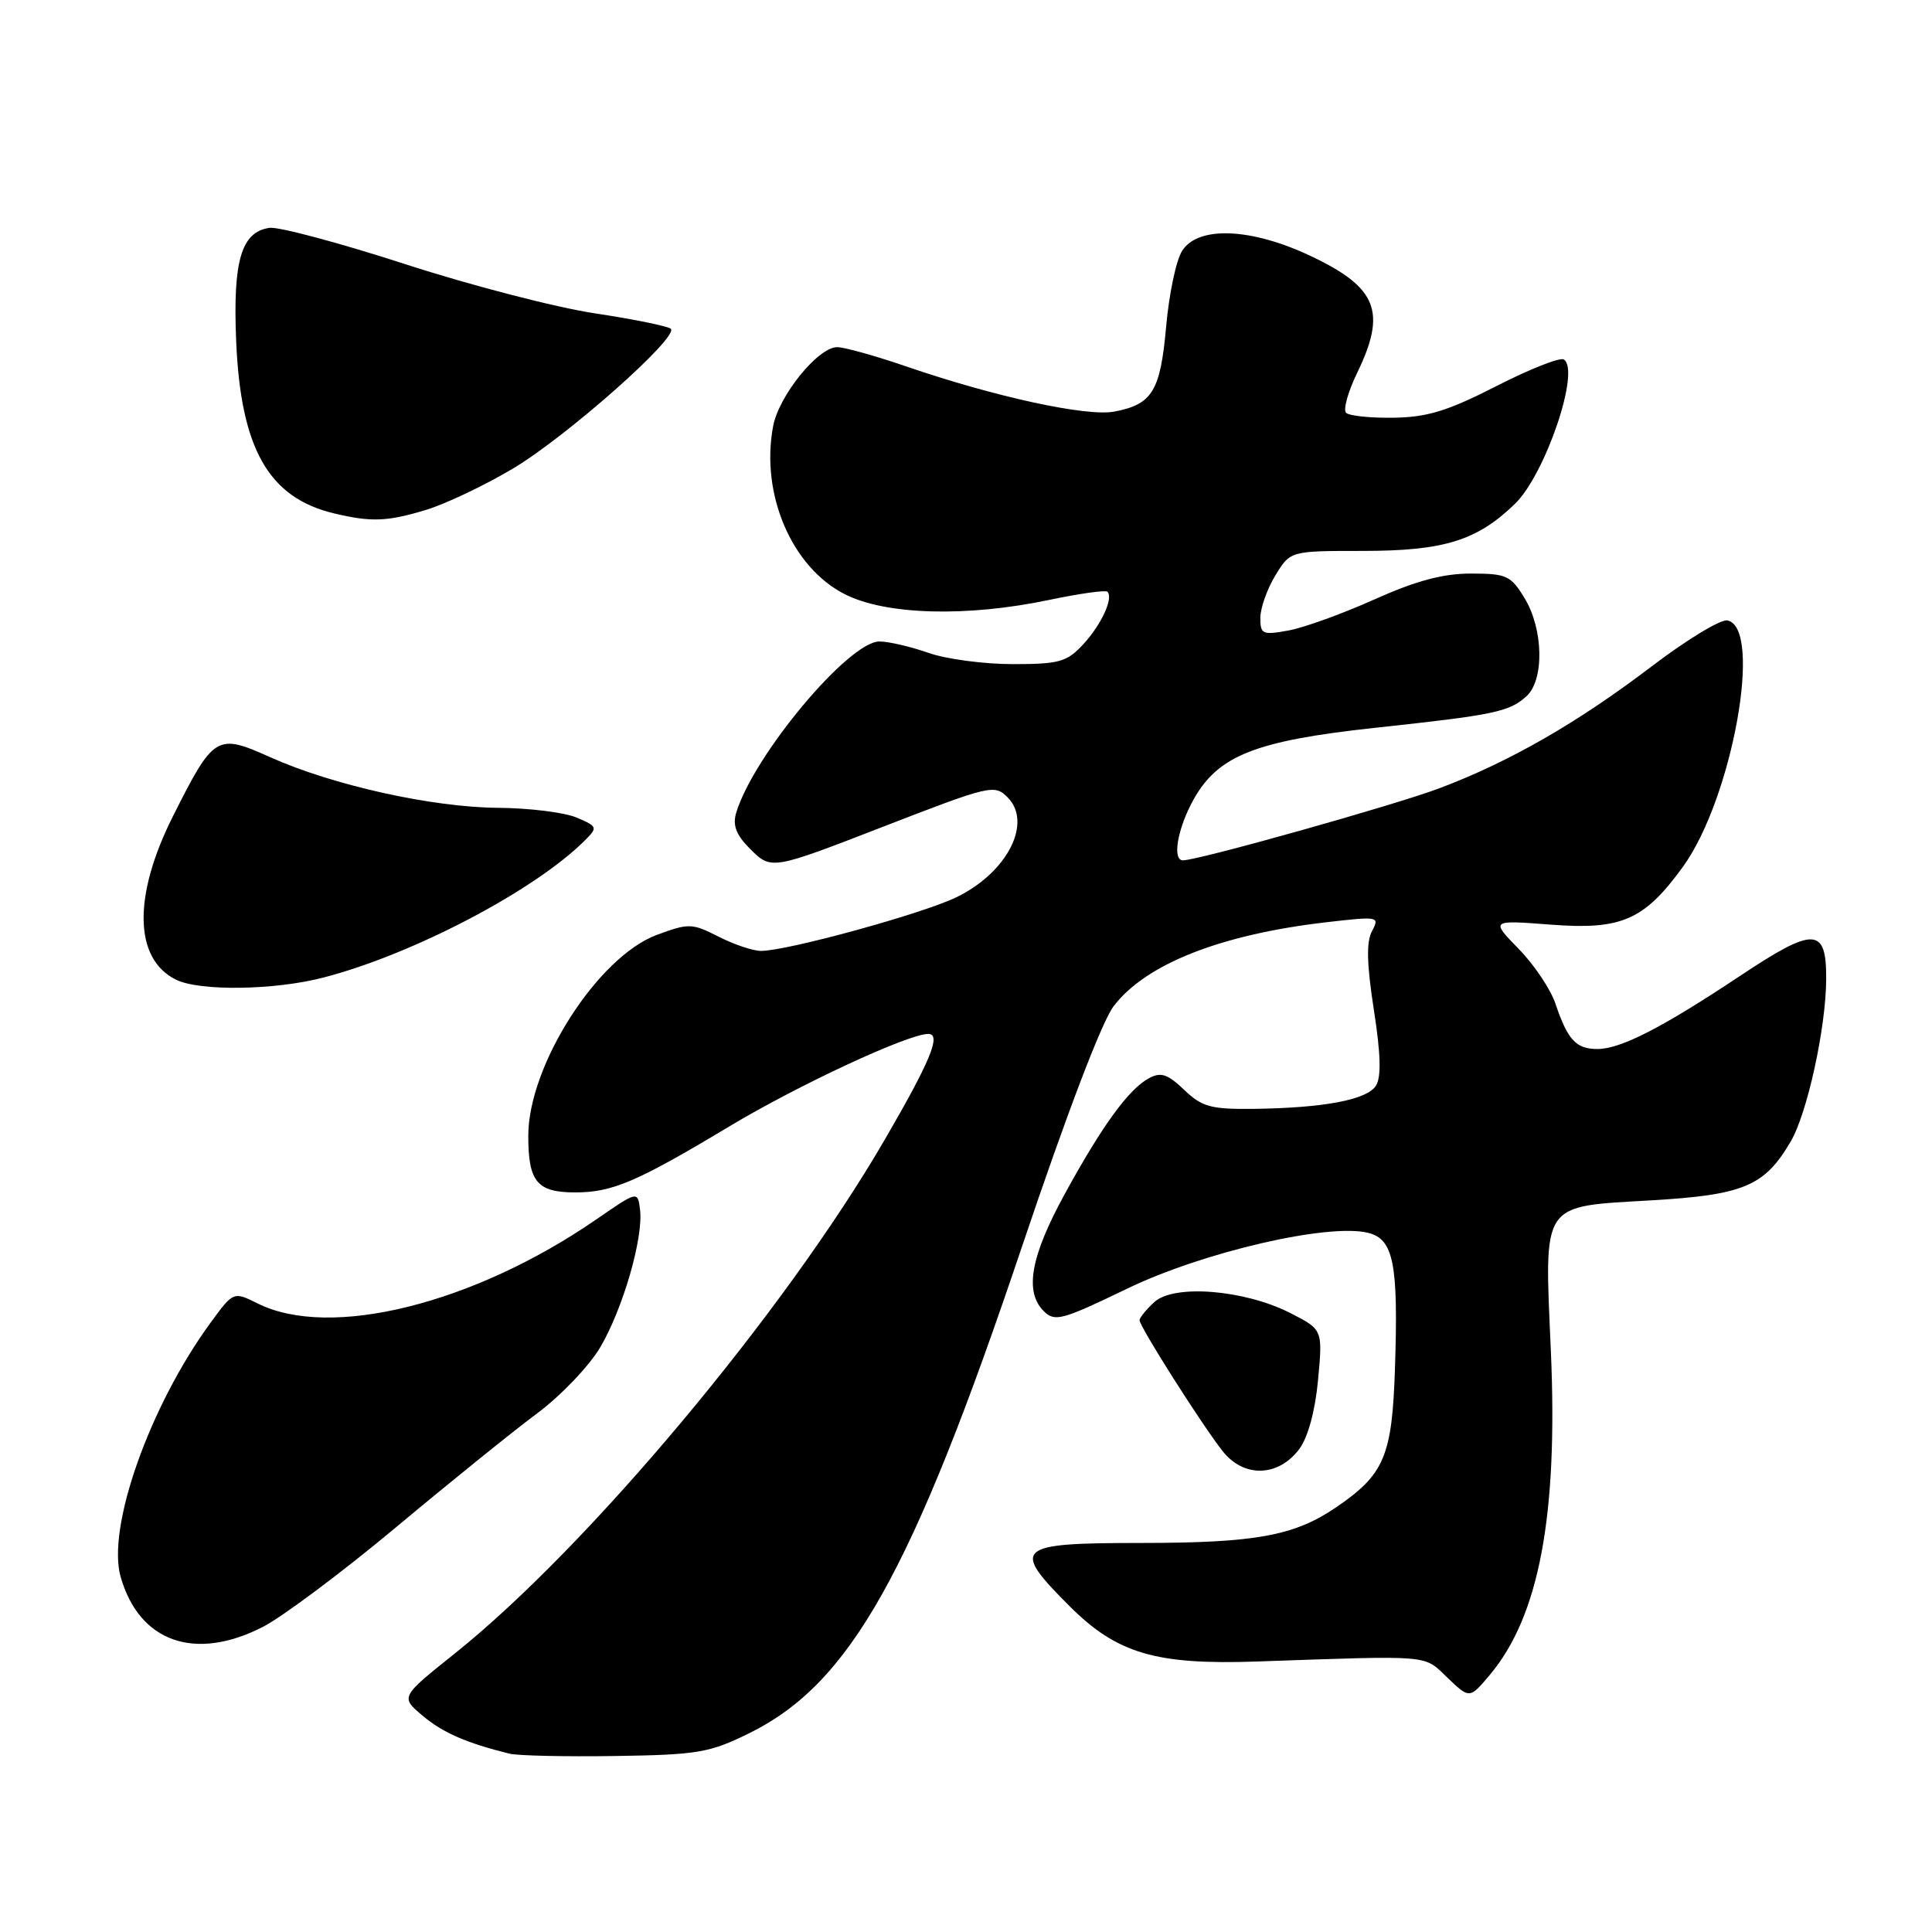 <?xml version="1.0" encoding="UTF-8" standalone="no"?>
<!DOCTYPE svg PUBLIC "-//W3C//DTD SVG 1.1//EN" "http://www.w3.org/Graphics/SVG/1.1/DTD/svg11.dtd" >
<svg xmlns="http://www.w3.org/2000/svg" xmlns:xlink="http://www.w3.org/1999/xlink" version="1.1" viewBox="0 0 256 256">
 <g >
 <path fill="currentColor"
d=" M 99.22 229.69 C 112.67 223.09 120.84 208.51 135.45 165.09 C 141.30 147.71 146.00 135.37 147.56 133.33 C 151.82 127.74 161.70 123.84 175.68 122.21 C 182.67 121.40 182.84 121.43 181.80 123.37 C 181.03 124.81 181.10 127.72 182.04 133.79 C 182.96 139.67 183.04 142.71 182.32 143.86 C 181.14 145.73 175.39 146.82 166.05 146.93 C 160.43 146.99 159.27 146.67 156.91 144.41 C 154.72 142.32 153.83 142.02 152.26 142.86 C 149.57 144.30 146.06 149.12 141.09 158.20 C 136.57 166.45 135.72 171.15 138.29 173.72 C 139.76 175.19 140.68 174.94 149.34 170.76 C 159.39 165.90 176.05 162.04 181.30 163.36 C 184.66 164.20 185.30 167.44 184.84 181.34 C 184.46 192.96 183.44 195.38 177.01 199.75 C 171.49 203.51 166.35 204.44 151.25 204.45 C 134.49 204.46 133.89 204.99 141.75 212.85 C 148.00 219.09 153.15 220.62 166.50 220.16 C 189.95 219.35 188.59 219.23 191.80 222.31 C 194.73 225.11 194.73 225.11 197.40 221.94 C 203.93 214.18 206.45 200.85 205.50 179.09 C 204.63 159.05 204.05 159.92 218.84 159.05 C 231.06 158.33 233.82 157.17 237.28 151.25 C 239.48 147.50 241.96 136.13 241.98 129.72 C 242.01 122.83 240.40 122.77 230.63 129.27 C 220.23 136.19 214.75 139.00 211.66 139.00 C 208.84 139.00 207.73 137.80 206.11 133.01 C 205.47 131.09 203.27 127.81 201.22 125.72 C 197.51 121.91 197.51 121.91 205.50 122.52 C 214.87 123.24 217.87 121.92 223.00 114.85 C 229.55 105.80 233.64 83.12 228.88 82.21 C 227.99 82.04 223.49 84.77 218.88 88.28 C 208.99 95.80 200.01 100.96 190.67 104.47 C 184.74 106.70 158.80 113.99 156.75 114.00 C 155.28 114.00 156.04 109.71 158.18 105.89 C 161.44 100.10 166.40 98.15 182.19 96.44 C 198.01 94.74 199.96 94.33 202.25 92.27 C 204.65 90.11 204.52 83.37 202.01 79.25 C 200.19 76.26 199.62 76.00 194.89 76.00 C 191.19 76.00 187.62 76.96 182.13 79.42 C 177.93 81.31 172.81 83.16 170.75 83.54 C 167.28 84.17 167.00 84.05 167.00 81.86 C 167.01 80.56 167.90 78.04 168.99 76.25 C 170.97 73.00 170.97 73.00 180.52 73.00 C 191.32 73.00 195.69 71.65 200.73 66.77 C 204.78 62.85 209.46 49.02 207.21 47.63 C 206.70 47.32 202.68 48.91 198.26 51.17 C 191.84 54.45 189.11 55.29 184.66 55.35 C 181.60 55.40 178.77 55.10 178.36 54.70 C 177.96 54.29 178.61 51.93 179.81 49.45 C 183.77 41.30 182.51 38.10 173.67 33.92 C 165.76 30.18 158.74 29.90 156.63 33.25 C 155.84 34.49 154.90 38.99 154.52 43.27 C 153.76 51.84 152.68 53.59 147.64 54.54 C 143.97 55.23 131.80 52.58 120.07 48.55 C 115.99 47.15 111.88 46.00 110.93 46.00 C 108.40 46.00 103.20 52.42 102.44 56.49 C 100.75 65.47 104.91 75.19 111.97 78.75 C 117.41 81.50 128.12 81.79 139.08 79.48 C 143.05 78.65 146.50 78.16 146.74 78.41 C 147.57 79.24 145.94 82.77 143.52 85.39 C 141.36 87.72 140.35 88.00 134.17 88.00 C 130.37 88.00 125.34 87.33 123.00 86.50 C 120.66 85.68 117.75 85.00 116.53 85.00 C 112.45 85.00 99.81 100.13 97.54 107.73 C 97.06 109.36 97.55 110.64 99.35 112.44 C 102.20 115.29 102.17 115.30 117.00 109.55 C 131.19 104.05 131.77 103.91 133.50 105.64 C 136.86 109.00 133.48 115.62 126.73 118.89 C 122.19 121.09 104.30 126.00 100.83 126.00 C 99.78 126.00 97.25 125.15 95.21 124.11 C 91.69 122.32 91.27 122.31 87.03 123.88 C 79.21 126.78 70.00 141.17 70.00 150.50 C 70.00 156.60 71.16 158.00 76.23 158.00 C 81.13 158.00 84.41 156.60 96.58 149.29 C 105.75 143.78 120.33 137.00 123.00 137.00 C 124.77 137.00 123.31 140.55 117.24 151.00 C 103.99 173.82 77.90 205.00 60.27 219.09 C 53.05 224.86 53.05 224.86 56.00 227.34 C 58.67 229.59 61.75 230.94 67.50 232.37 C 68.60 232.64 74.90 232.78 81.50 232.68 C 92.43 232.52 94.01 232.25 99.22 229.69 Z  M 34.78 215.60 C 37.38 214.28 45.35 208.32 52.50 202.35 C 59.65 196.38 68.07 189.58 71.21 187.25 C 74.35 184.91 78.10 180.97 79.55 178.50 C 82.56 173.37 85.26 164.01 84.81 160.30 C 84.50 157.79 84.50 157.79 79.04 161.56 C 62.75 172.79 43.75 177.51 34.15 172.72 C 30.93 171.12 30.93 171.12 27.87 175.31 C 19.80 186.36 14.12 202.45 15.99 208.96 C 18.46 217.57 25.80 220.17 34.78 215.60 Z  M 172.17 191.99 C 173.32 190.44 174.27 186.94 174.65 182.83 C 175.27 176.18 175.27 176.18 170.96 173.98 C 164.92 170.90 155.61 170.14 152.98 172.51 C 151.89 173.50 151.00 174.59 151.00 174.94 C 151.00 175.79 159.29 188.85 162.02 192.30 C 164.83 195.85 169.40 195.71 172.17 191.99 Z  M 42.86 129.53 C 54.76 126.44 70.87 117.99 77.52 111.34 C 79.22 109.64 79.17 109.51 76.40 108.33 C 74.80 107.65 70.12 107.07 66.00 107.04 C 57.28 106.98 44.09 104.05 35.82 100.34 C 28.71 97.15 28.34 97.37 22.91 108.17 C 17.58 118.78 17.75 127.11 23.36 129.83 C 26.52 131.36 36.41 131.21 42.86 129.53 Z  M 56.40 67.58 C 58.99 66.80 64.18 64.34 67.93 62.11 C 75.01 57.91 89.96 44.68 88.89 43.57 C 88.55 43.23 84.05 42.31 78.89 41.53 C 73.72 40.76 62.38 37.82 53.69 35.00 C 44.99 32.18 36.90 30.02 35.71 30.19 C 31.98 30.73 30.85 34.53 31.29 45.11 C 31.88 59.43 35.57 65.96 44.28 68.03 C 49.20 69.20 51.27 69.12 56.40 67.58 Z "/>
</g>
</svg>